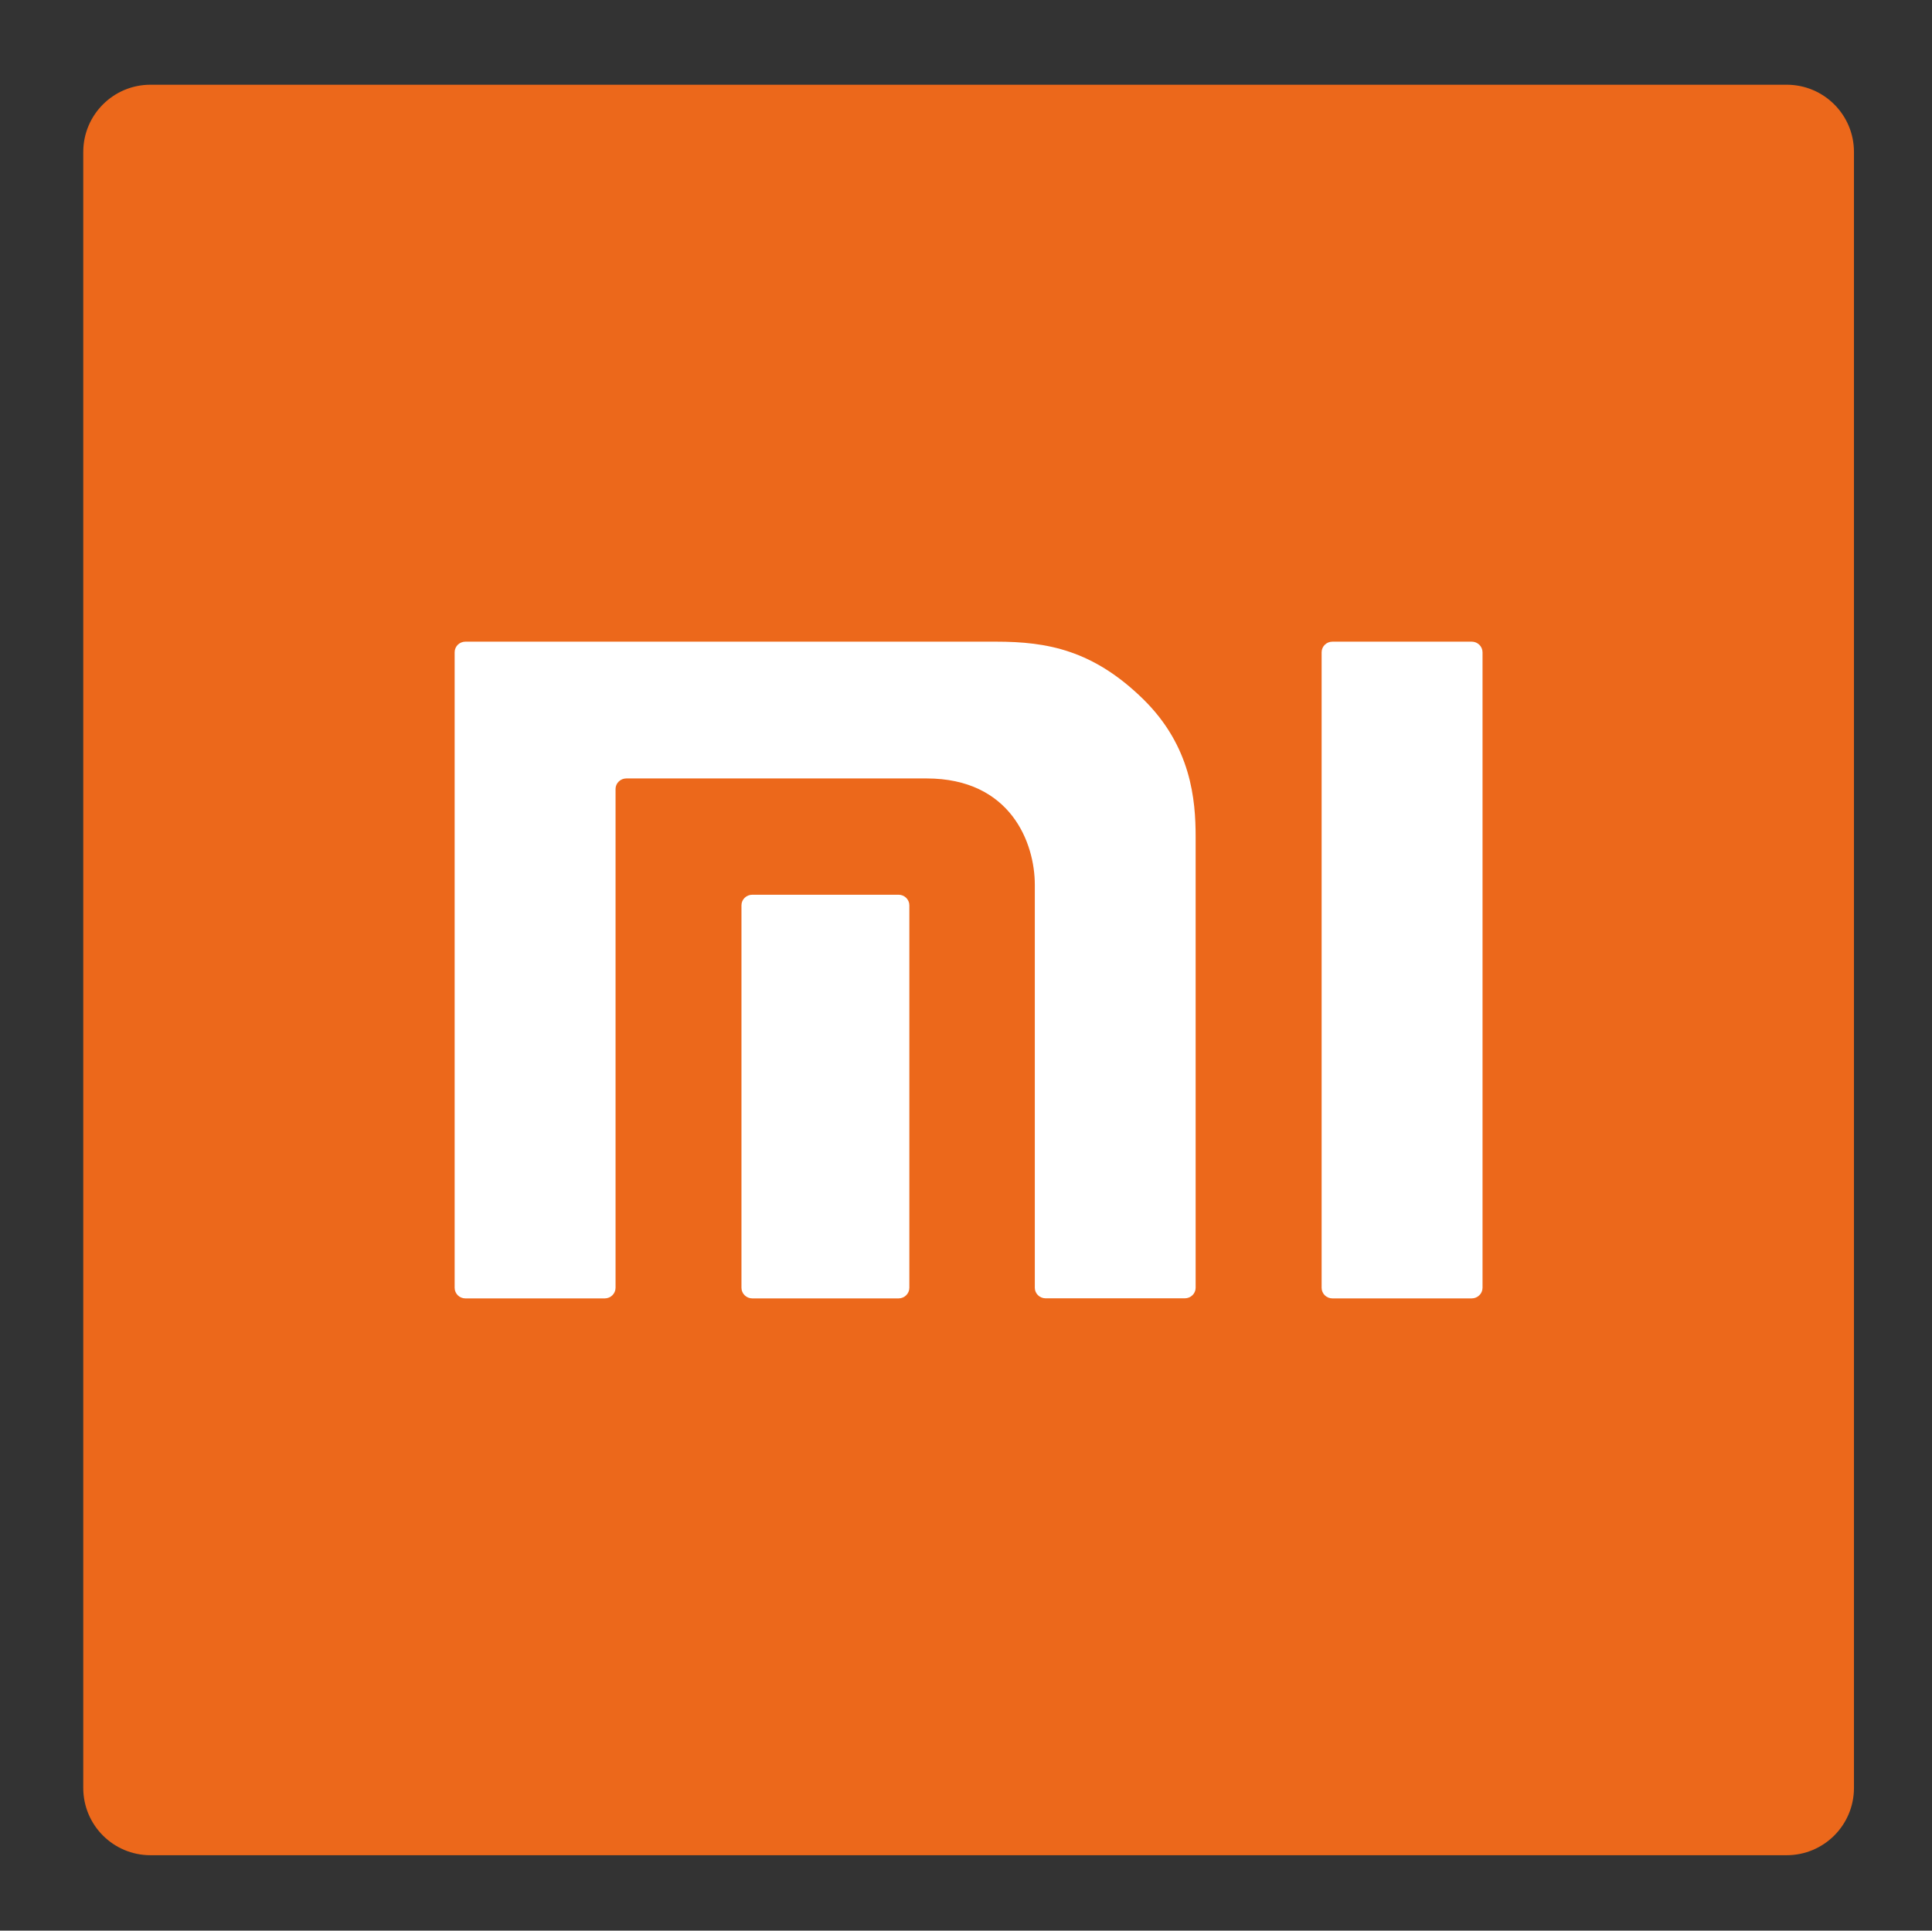 <?xml version="1.0" encoding="utf-8"?>
<!-- Generator: Adobe Illustrator 16.0.0, SVG Export Plug-In . SVG Version: 6.00 Build 0)  -->
<!DOCTYPE svg PUBLIC "-//W3C//DTD SVG 1.1//EN" "http://www.w3.org/Graphics/SVG/1.1/DTD/svg11.dtd">
<svg version="1.1" id="圖層_1" xmlns="http://www.w3.org/2000/svg" xmlns:xlink="http://www.w3.org/1999/xlink" x="0px" y="0px"
	 width="48.473px" height="48.445px" viewBox="0 0 48.473 48.445" enable-background="new 0 0 48.473 48.445" xml:space="preserve">
<rect x="0" y="0" width="48.473" height="48.445" fill="#333333" stroke="none"/>
<g>
	<path fill="#EC681B" d="M44.826,46.552H3.776c-0.932,0-1.687-0.754-1.687-1.688V3.813c0-0.932,0.755-1.687,1.687-1.687h41.051
		c0.933,0,1.688,0.755,1.688,1.687v41.052C46.514,45.798,45.759,46.552,44.826,46.552"/>
	<path fill="#FFFFFF" d="M36.925,16.101H33.43c-0.15,0-0.271,0.119-0.271,0.266v15.947c0,0.146,0.12,0.266,0.271,0.266h3.495
		c0.147,0,0.271-0.119,0.271-0.266V16.367C37.195,16.219,37.073,16.101,36.925,16.101"/>
	<path fill="#FFFFFF" d="M24.99,16.101H11.677c-0.15,0-0.27,0.119-0.27,0.266v15.947c0,0.146,0.119,0.266,0.27,0.266h3.496
		c0.148,0,0.271-0.119,0.271-0.266V19.797c0-0.144,0.121-0.264,0.271-0.264h7.53c2.117,0,2.718,1.622,2.718,2.668v10.113
		c0,0.145,0.122,0.264,0.271,0.264h3.493c0.149,0,0.271-0.119,0.271-0.264V21c0-0.933-0.111-2.274-1.315-3.456
		C27.424,16.312,26.275,16.101,24.99,16.101"/>
	<path fill="#FFFFFF" d="M22.545,22.451h-3.67c-0.15,0-0.272,0.119-0.272,0.265v9.598c0,0.146,0.123,0.266,0.272,0.266h3.67
		c0.147,0,0.27-0.119,0.27-0.266v-9.598C22.815,22.57,22.693,22.451,22.545,22.451"/>
</g>
</svg>
